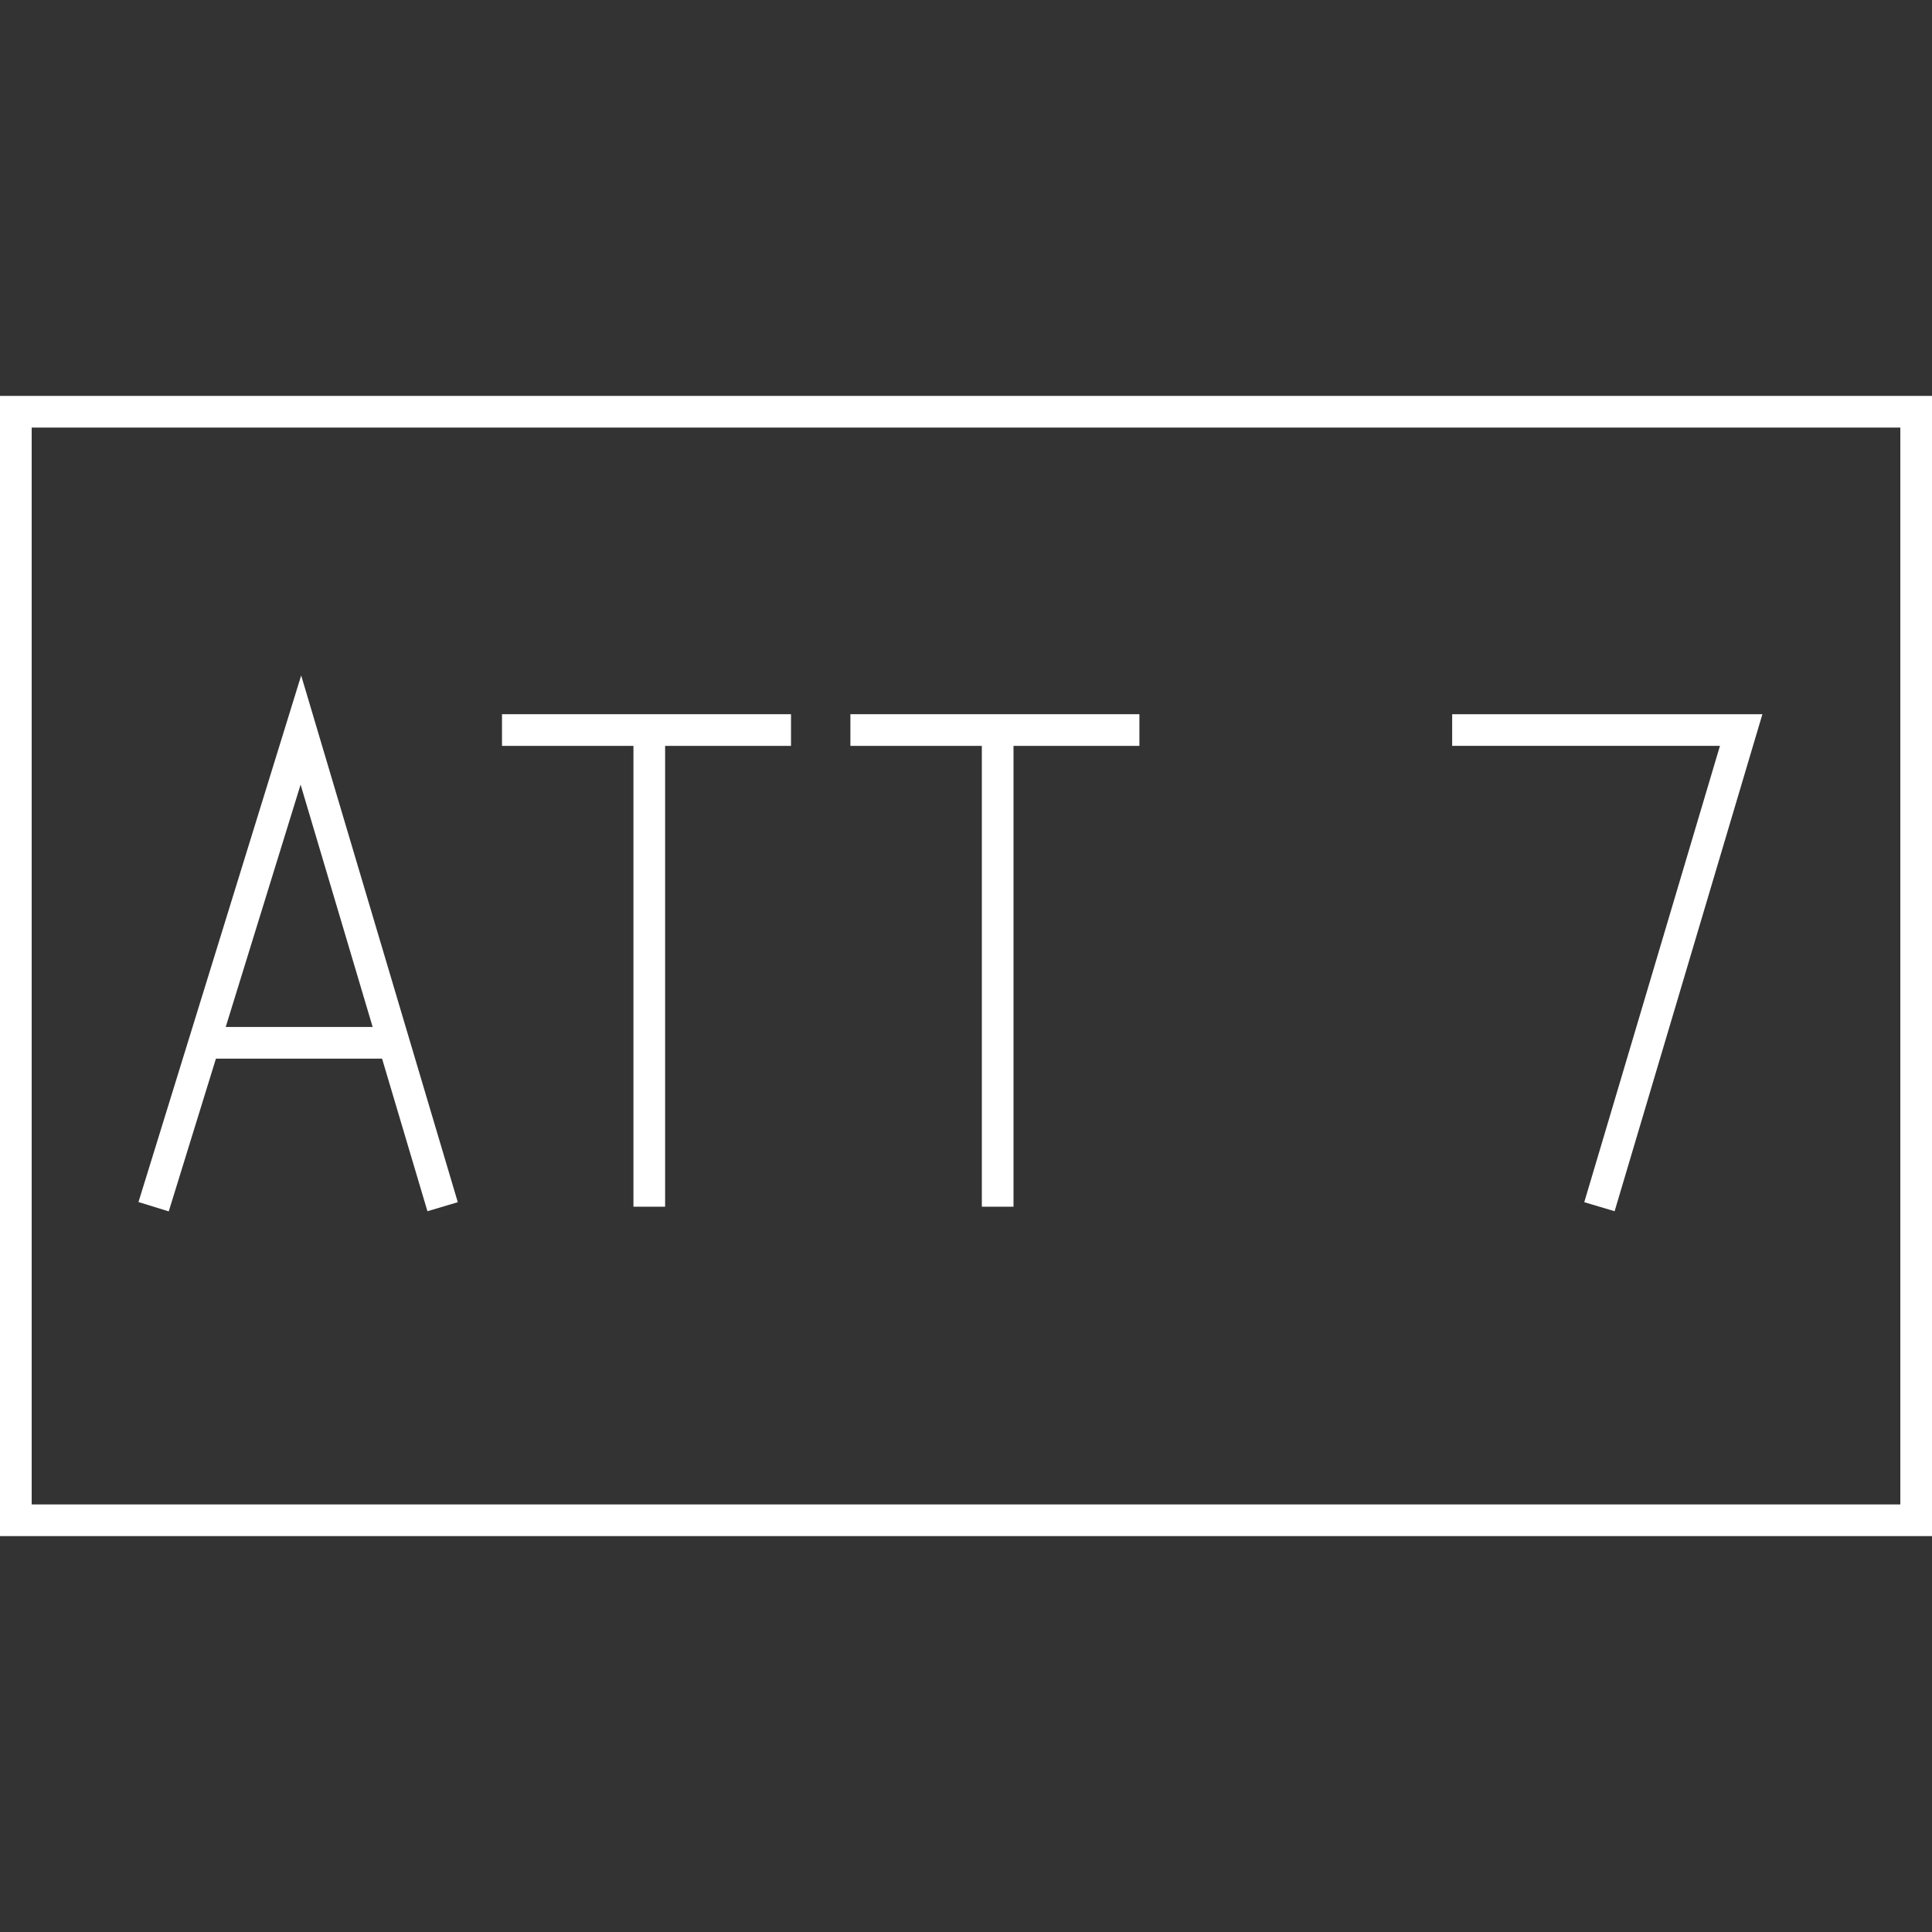 <?xml version='1.0' encoding='UTF-8'?>

<!DOCTYPE svg PUBLIC '-//W3C//DTD SVG 1.1//EN'
'http://www.w3.org/Graphics/SVG/1.1/DTD/svg11.dtd'>

<svg viewBox='-122 -122 244 244' width='122.0' height='122.0'
 version='1.1' xmlns='http://www.w3.org/2000/svg'>

<rect x="-122" y="-122" width="244" height="244" fill="#333333" stroke="none"/>

<g transform='rotate(0 0,0) scale(1, -1)' stroke-width='4' stroke='black' fill='none'>

  <g id='layer175' stroke='#FFFFFF' fill='none'>
    <polygon points='-120.000,70.000 120.000,70.000 120.000,-70.000 -120.000,-70.000 ' />
    <polyline fill='none' points='-102.600,-30.400 -84.000,29.800 -66.100,-30.400 ' />
    <line x1='-95.000' y1='-9.700' x2='-73.000' y2='-9.700' />
    <line x1='-58.600' y1='29.800' x2='-22.100' y2='29.800' />
    <line x1='-40.000' y1='29.800' x2='-40.000' y2='-30.400' />
    <line x1='-14.600' y1='29.800' x2='21.900' y2='29.800' />
    <line x1='4.000' y1='29.800' x2='4.000' y2='-30.400' />
    <polyline fill='none' points='80.000,-30.400 97.900,29.800 61.400,29.800 ' />
  </g>


</g>
</svg>
